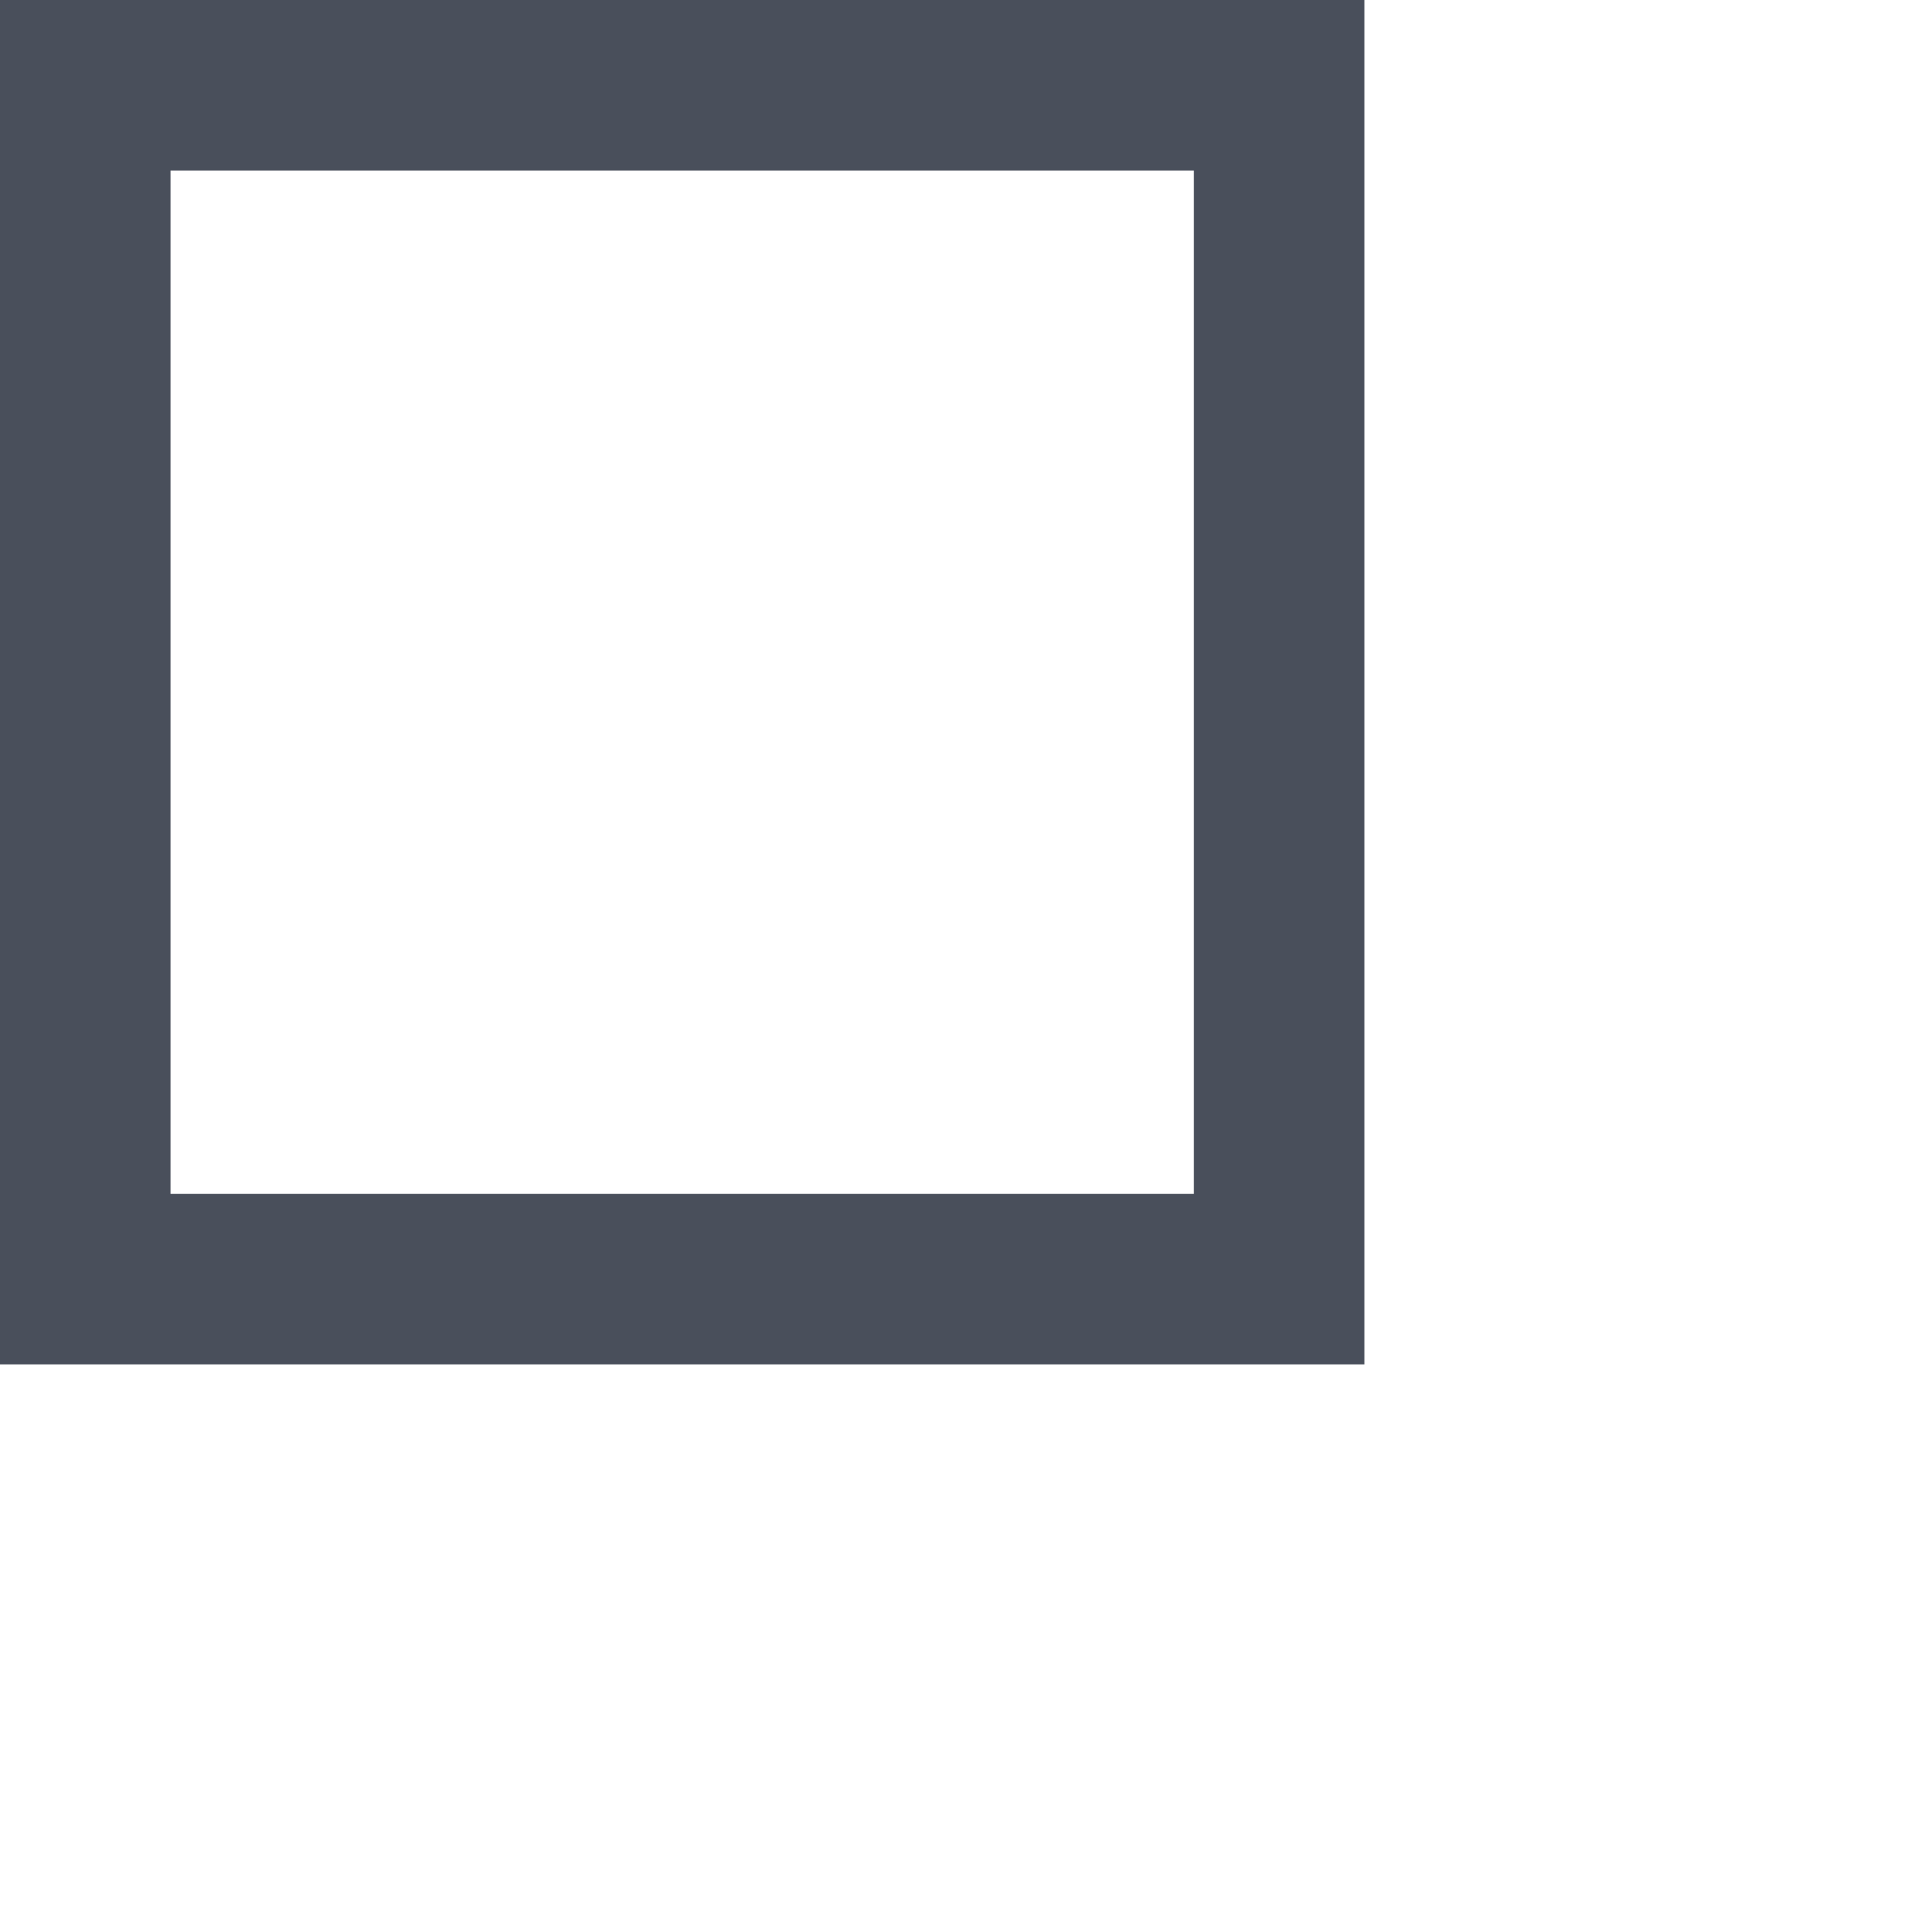 <svg 
 xmlns="http://www.w3.org/2000/svg"
 xmlns:xlink="http://www.w3.org/1999/xlink"
 width="0.236in" height="0.236in">
<path fill-rule="evenodd"  stroke="rgb(73, 79, 91)" stroke-width="2px" stroke-linecap="butt" stroke-linejoin="miter" fill="none"
 d="M1.000,1.000 L15.000,1.000 L15.000,15.000 L1.000,15.000 L1.000,1.000 Z"/>
</svg>
